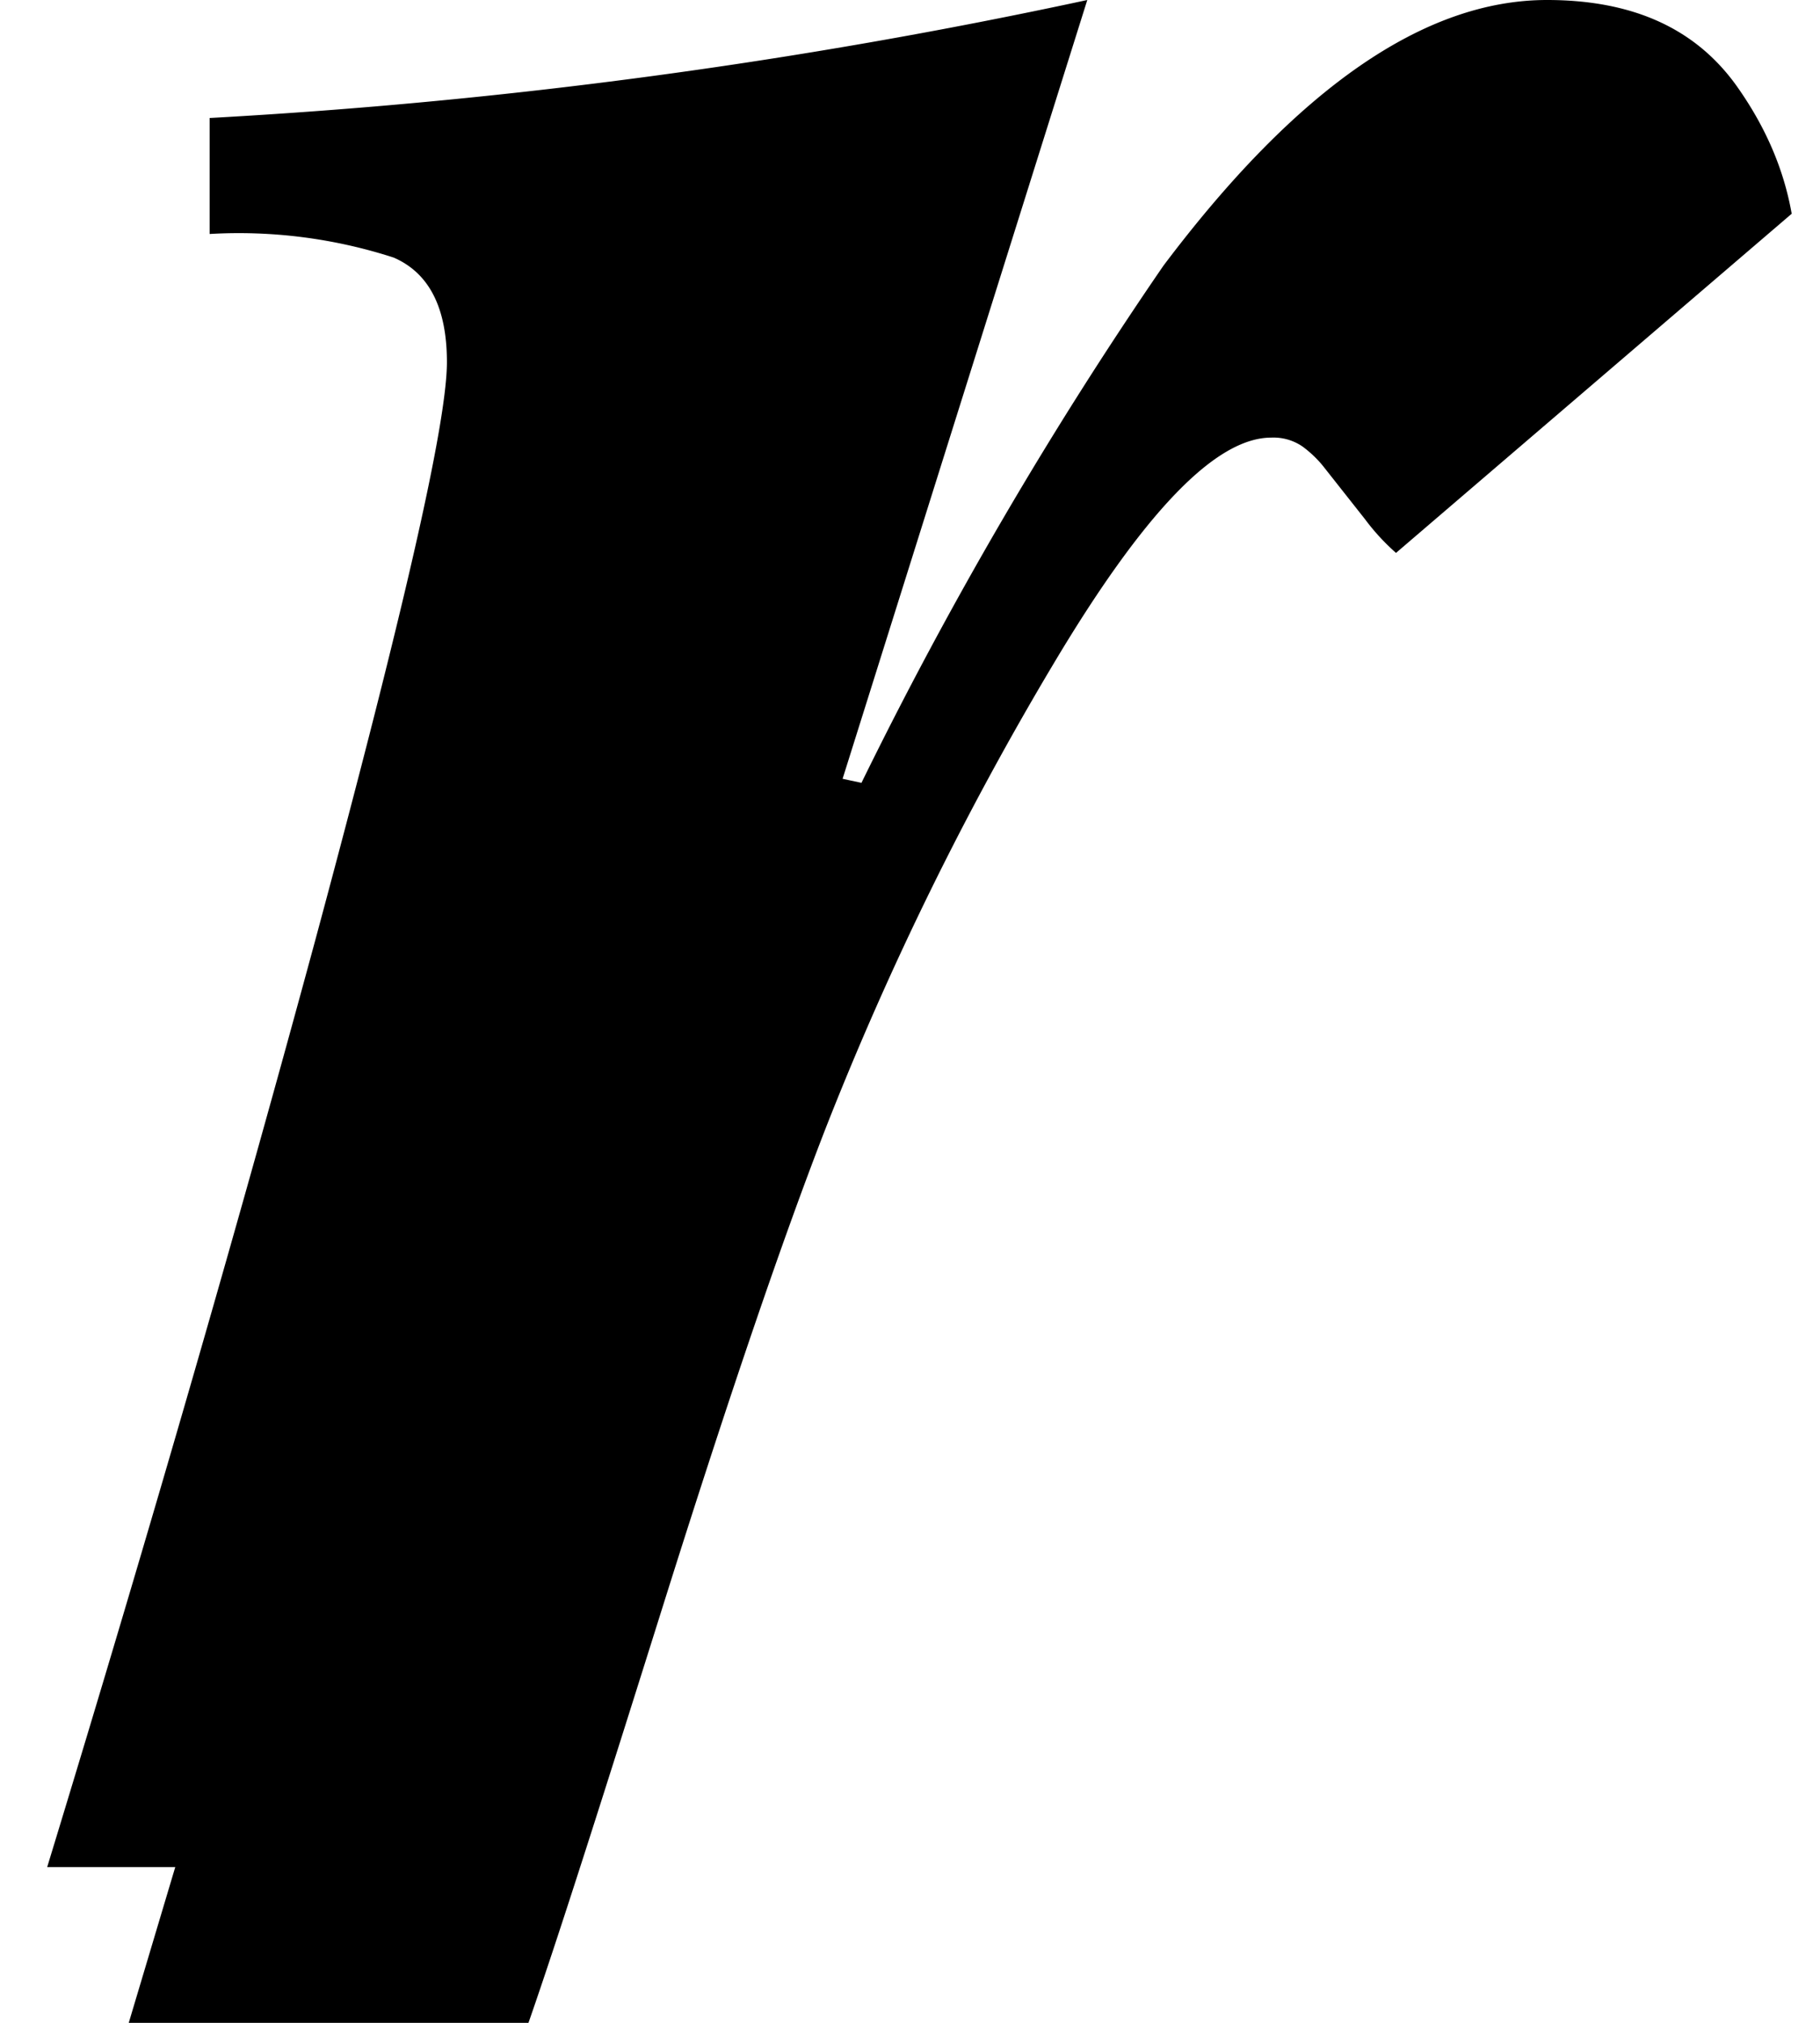 <svg xmlns="http://www.w3.org/2000/svg" viewBox="0 0 27 30"><path d="M22.95 0c1.27 0 2.2.42 2.81 1.27.42.59.7 1.22.82 1.9L20.71 8.2a3.24 3.24 0 01-.46-.5l-.6-.76c-.1-.13-.22-.24-.33-.32a.76.76 0 00-.46-.13c-.83 0-1.9 1.12-3.24 3.37a46.82 46.82 0 00-3.37 6.87c-.63 1.62-1.41 3.9-2.35 6.88-.93 2.96-1.61 5.1-2.06 6.39H1.91l.69-2.31H.7c1.6-5.24 2.91-9.81 3.97-13.72 1.3-4.82 1.96-7.68 1.96-8.6 0-.8-.26-1.32-.79-1.55a7.46 7.46 0 00-2.73-.35V1.75A83.67 83.67 0 0016.13 0L12.5 11.55l.28.06a60.66 60.66 0 014.48-7.67C19.24 1.31 21.13 0 22.95 0z"/></svg>